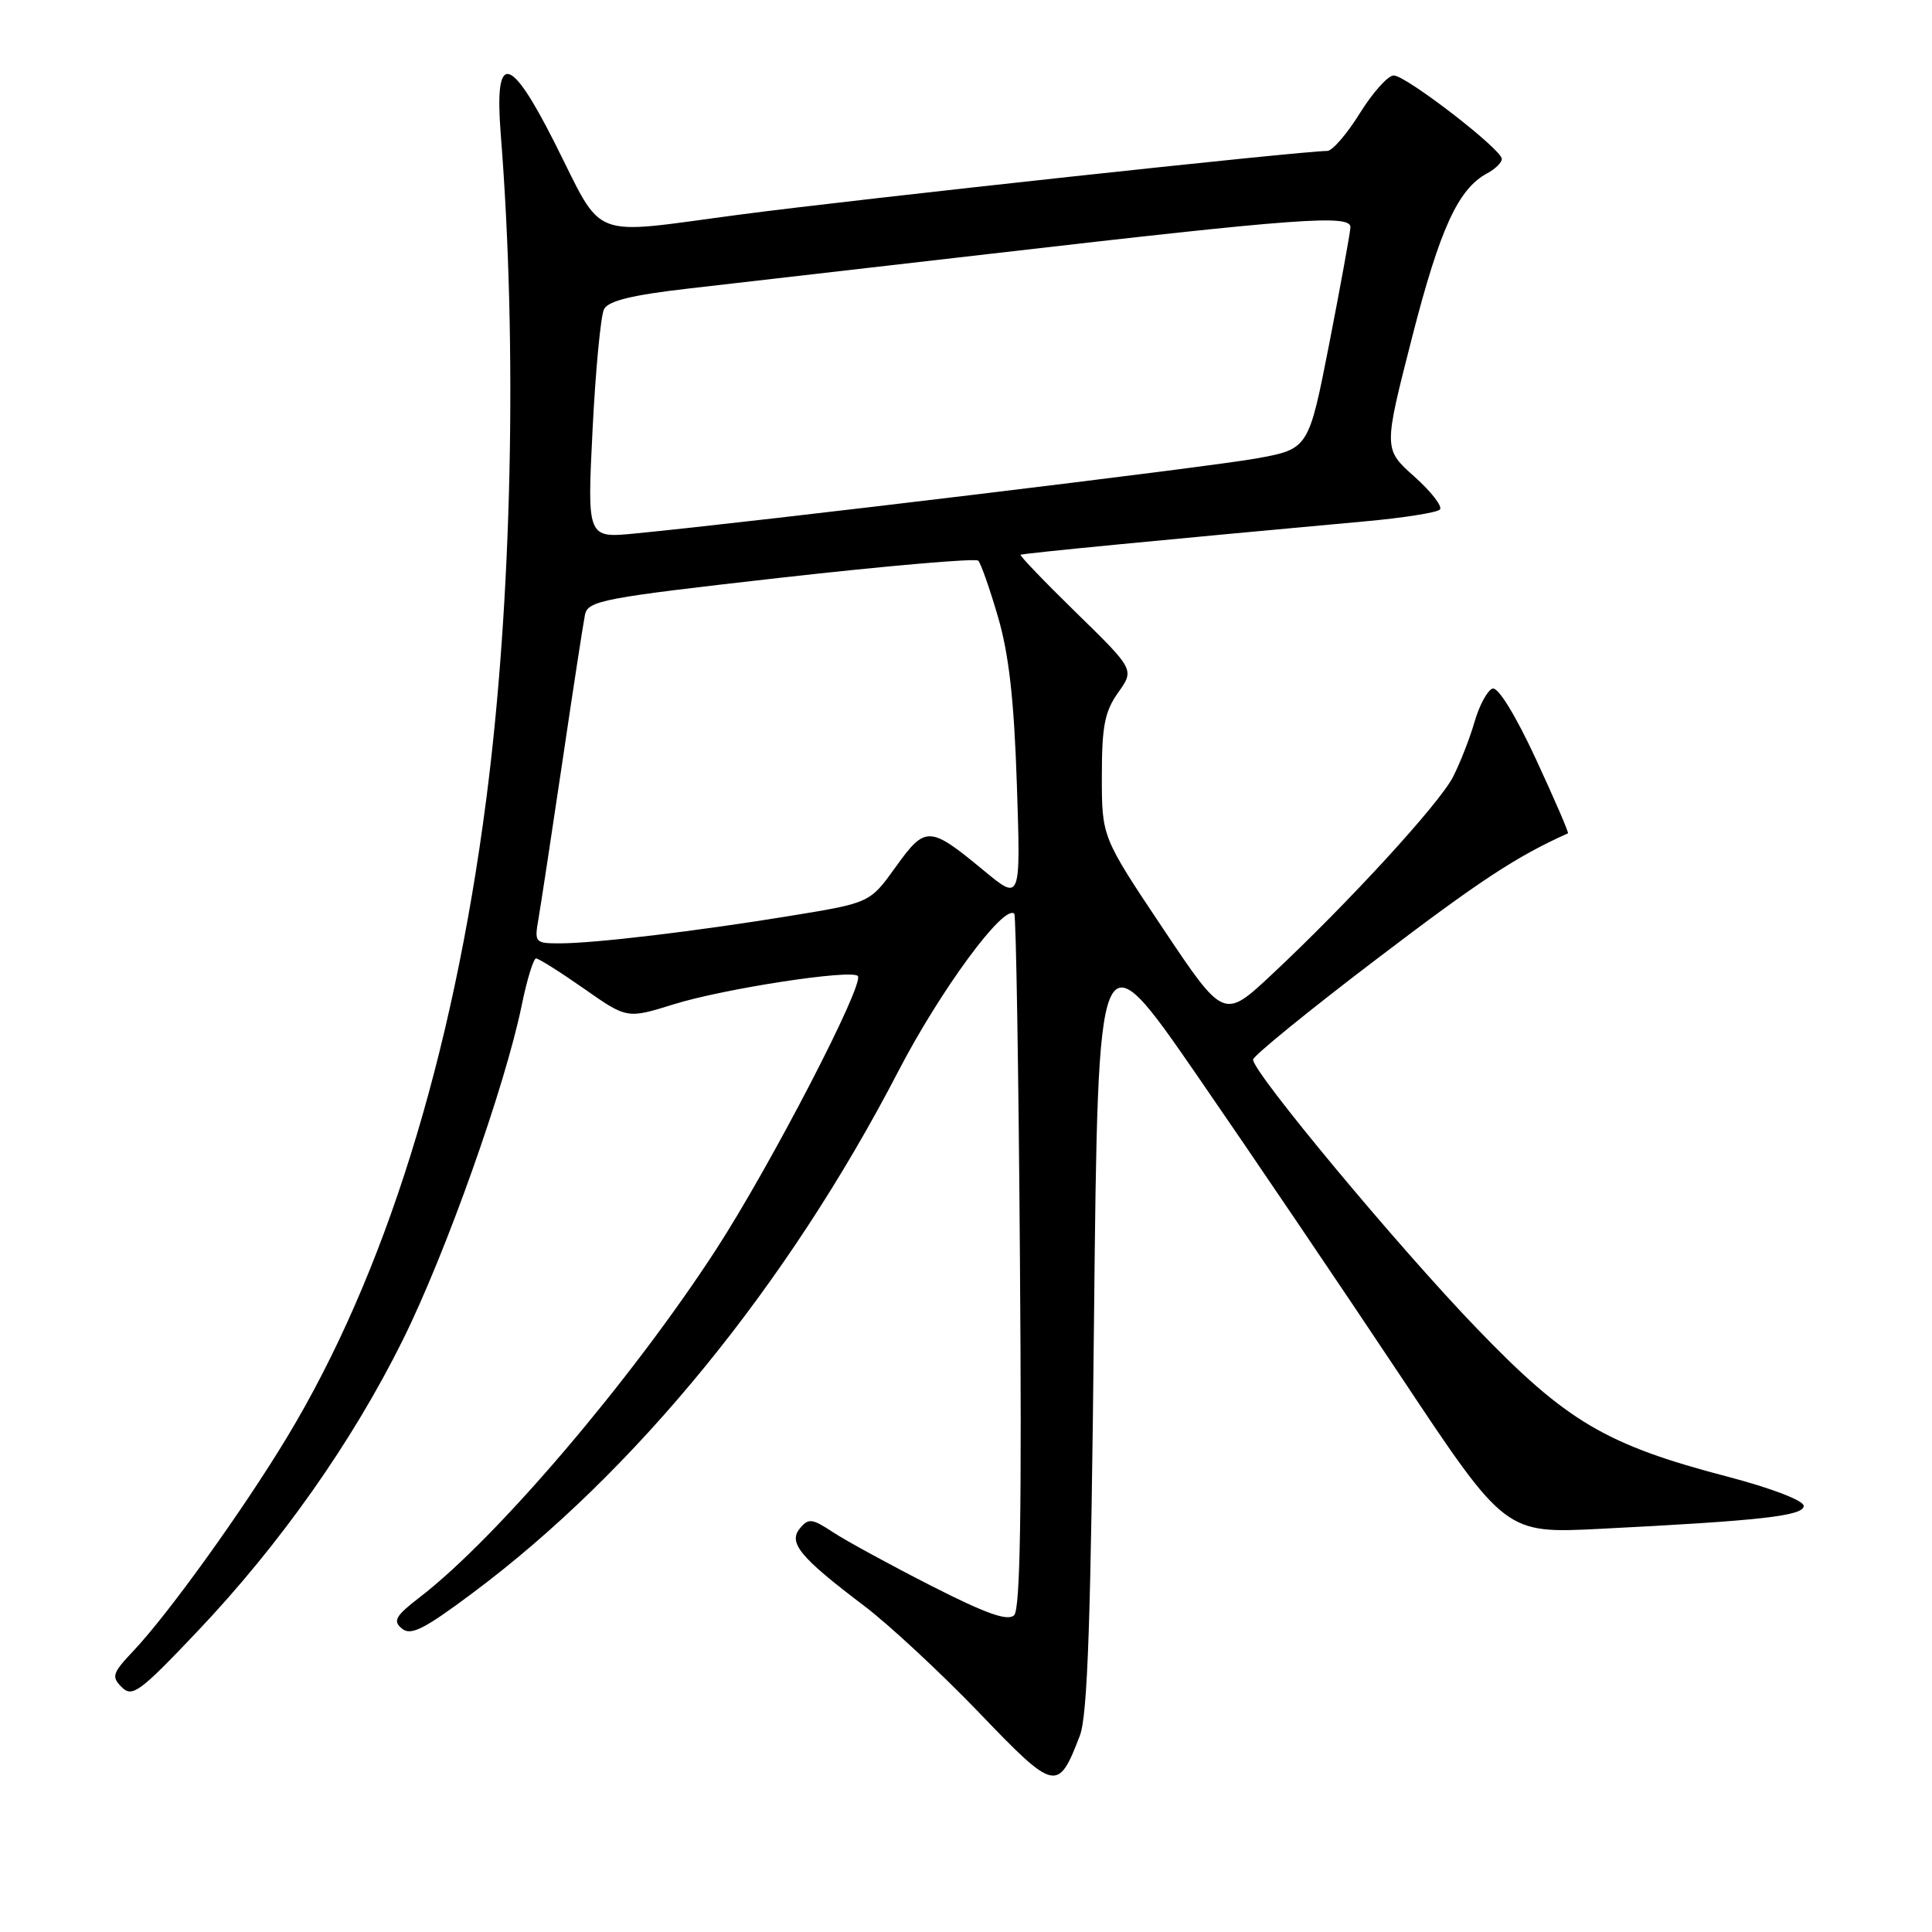 <?xml version="1.0" encoding="UTF-8" standalone="no"?>
<!DOCTYPE svg PUBLIC "-//W3C//DTD SVG 1.1//EN" "http://www.w3.org/Graphics/SVG/1.1/DTD/svg11.dtd" >
<svg xmlns="http://www.w3.org/2000/svg" xmlns:xlink="http://www.w3.org/1999/xlink" version="1.1" viewBox="0 0 256 256">
 <g >
 <path fill="currentColor"
d=" M 143.08 230.00 C 144.12 227.31 144.55 214.65 144.96 175.00 C 145.50 123.50 145.50 123.50 158.62 142.50 C 165.83 152.95 177.97 170.89 185.60 182.36 C 199.46 203.21 199.46 203.21 211.98 202.58 C 233.38 201.50 239.00 200.86 239.00 199.54 C 239.00 198.83 234.76 197.20 228.89 195.66 C 212.80 191.45 207.57 188.36 195.75 176.09 C 185.28 165.24 165.97 142.03 166.04 140.40 C 166.06 139.91 173.46 133.88 182.49 127.02 C 196.05 116.70 200.94 113.48 207.76 110.42 C 207.91 110.36 205.99 105.93 203.51 100.57 C 200.79 94.71 198.50 91.00 197.77 91.24 C 197.09 91.47 196.02 93.46 195.38 95.66 C 194.75 97.86 193.45 101.15 192.52 102.97 C 190.66 106.56 178.64 119.66 168.52 129.13 C 162.16 135.08 162.16 135.08 154.08 123.00 C 146.00 110.91 146.00 110.91 146.00 102.86 C 146.00 96.21 146.38 94.28 148.16 91.77 C 150.32 88.73 150.32 88.73 142.64 81.22 C 138.41 77.09 135.08 73.62 135.23 73.51 C 135.47 73.33 154.37 71.50 180.79 69.09 C 185.91 68.63 190.41 67.92 190.79 67.52 C 191.18 67.13 189.66 65.16 187.41 63.15 C 183.32 59.50 183.32 59.50 187.10 44.73 C 190.81 30.26 193.21 25.03 197.07 22.96 C 198.13 22.39 199.00 21.54 199.00 21.06 C 199.00 19.80 186.30 10.00 184.67 10.00 C 183.92 10.00 181.90 12.25 180.19 15.00 C 178.48 17.75 176.54 20.00 175.87 20.00 C 172.52 20.00 113.55 26.39 98.16 28.42 C 77.65 31.12 80.16 32.10 73.41 18.75 C 67.53 7.14 65.49 6.85 66.35 17.75 C 68.58 45.96 67.84 79.72 64.42 106.00 C 59.97 140.26 50.98 169.01 38.01 190.48 C 32.18 200.13 22.31 213.86 17.67 218.76 C 14.89 221.70 14.74 222.17 16.13 223.56 C 17.52 224.95 18.51 224.23 26.09 216.24 C 37.13 204.61 46.67 191.08 53.40 177.50 C 59.09 166.02 66.92 143.97 69.12 133.25 C 69.82 129.81 70.69 127.00 71.03 127.00 C 71.38 127.00 74.24 128.80 77.38 131.00 C 83.09 135.00 83.09 135.00 89.29 133.07 C 95.93 131.00 112.75 128.42 113.66 129.32 C 114.63 130.29 102.12 154.42 94.85 165.62 C 83.62 182.90 65.85 203.76 55.65 211.62 C 52.40 214.12 52.02 214.77 53.25 215.79 C 54.43 216.78 56.16 215.91 62.60 211.10 C 84.15 195.03 104.33 170.29 119.03 141.95 C 124.61 131.19 133.06 119.70 134.40 121.08 C 134.63 121.31 134.97 142.06 135.15 167.20 C 135.40 200.08 135.19 213.21 134.38 214.02 C 133.55 214.85 130.68 213.84 123.38 210.12 C 117.94 207.35 112.10 204.16 110.38 203.03 C 107.61 201.20 107.13 201.14 106.00 202.51 C 104.40 204.42 106.00 206.35 114.50 212.78 C 117.80 215.28 124.64 221.64 129.71 226.91 C 139.81 237.44 140.19 237.52 143.08 230.00 Z  M 71.35 121.75 C 71.66 119.96 73.08 110.62 74.51 101.00 C 75.93 91.38 77.28 82.59 77.51 81.47 C 77.90 79.58 79.78 79.23 103.47 76.55 C 117.51 74.97 129.28 73.95 129.62 74.29 C 129.96 74.63 131.14 77.97 132.23 81.71 C 133.68 86.65 134.37 92.70 134.74 103.95 C 135.25 119.40 135.25 119.40 130.38 115.37 C 123.15 109.39 122.64 109.37 118.69 114.87 C 115.27 119.63 115.27 119.63 104.88 121.33 C 92.39 123.38 78.80 125.00 74.16 125.00 C 70.89 125.00 70.80 124.89 71.35 121.75 Z  M 78.52 56.90 C 78.92 48.98 79.60 41.81 80.04 40.96 C 80.62 39.86 83.78 39.09 91.17 38.24 C 96.85 37.59 115.00 35.50 131.50 33.60 C 172.21 28.89 179.02 28.39 178.94 30.13 C 178.90 30.88 177.64 37.80 176.14 45.50 C 173.40 59.49 173.40 59.49 166.45 60.75 C 160.20 61.89 99.97 69.16 84.15 70.69 C 77.80 71.31 77.80 71.31 78.52 56.90 Z "/>
</g>
</svg>